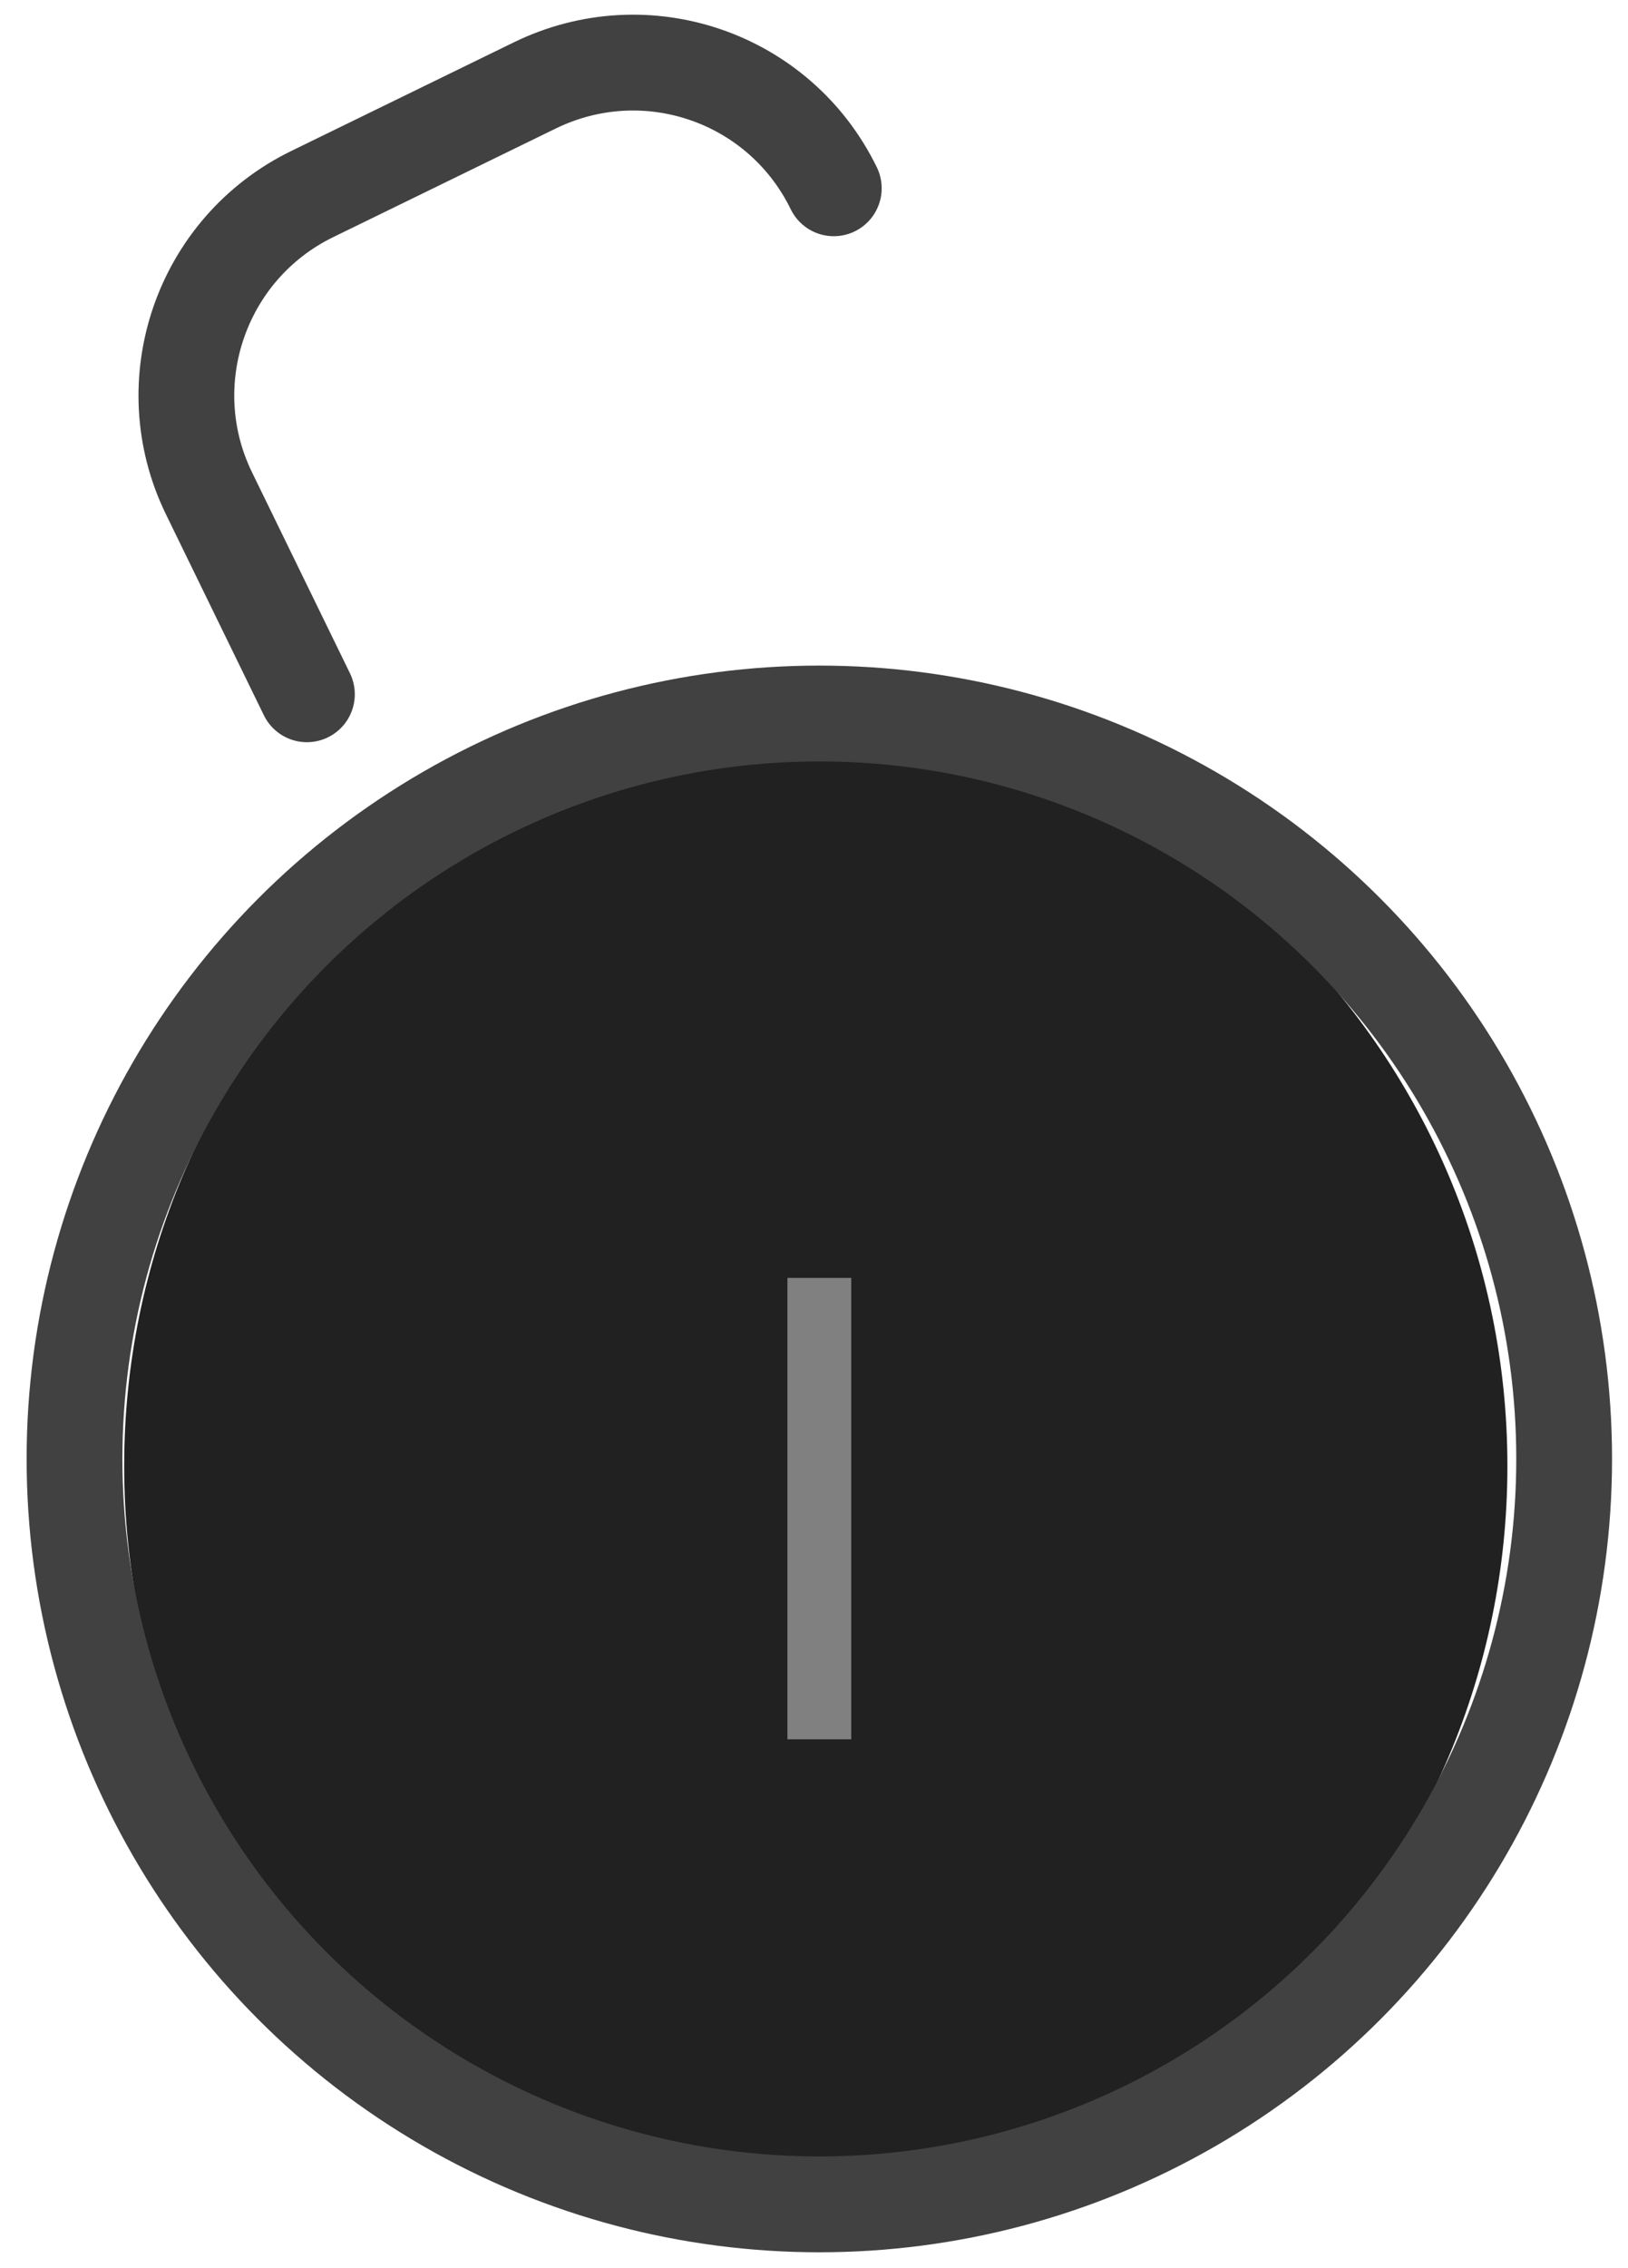 <?xml version="1.0" encoding="UTF-8"?>
<svg width="51px" height="71px" viewBox="0 0 51 71" version="1.1" xmlns="http://www.w3.org/2000/svg" xmlns:xlink="http://www.w3.org/1999/xlink">
    <!-- Generator: Sketch 48.2 (47327) - http://www.bohemiancoding.com/sketch -->
    <title>sign_in_icon</title>
    <desc>Created with Sketch.</desc>
    <defs></defs>
    <g id="Pre_Login-|-Tablet" stroke="none" stroke-width="1" fill="none" fill-rule="evenodd" transform="translate(-538, -8738)">
        <g id="CREATE-/-SIGN-UP" transform="translate(20, 8699)">
            <g id="Sign-In" transform="translate(378, 0)">
                <g id="sign_in_icon" transform="translate(165.5, 73.5) scale(-1, 1) translate(-165.5, -73.5) translate(142, 38)">
                    <path d="M45.111,23.556 L45.111,70.222 C32.224,70.222 21.778,59.776 21.778,46.889 C21.778,34.002 32.224,23.556 45.111,23.556 Z" id="Oval-11-Copy-2" fill="#212121" transform="translate(33.444, 46.889) scale(-1, 1) translate(-33.444, -46.889) "></path>
                    <path d="M25.111,23.556 L25.111,70.222 C12.224,70.222 1.778,59.776 1.778,46.889 C1.778,34.002 12.224,23.556 25.111,23.556 Z" id="Oval-11-Copy-3" fill="#212121"></path>
                    <circle id="Oval-11-Copy" stroke="#414141" stroke-width="3" stroke-linecap="round" stroke-linejoin="round" cx="23.333" cy="46.667" r="23.333"></circle>
                    <path d="M23.333,42 L23.333,54.444" id="Line" stroke="#808080" stroke-width="2" stroke-linecap="square" stroke-linejoin="round"></path>
                    <path d="M21.778,11.667 C21.778,7.801 24.898,4.667 28.788,4.667 L36.545,4.667 C40.417,4.667 43.556,7.809 43.556,11.667 L43.556,18.667" id="Rectangle-24" stroke="#414141" stroke-width="3" stroke-linecap="round" stroke-linejoin="round" transform="translate(32.667, 11.667) rotate(-334) translate(-32.667, -11.667) "></path>
                </g>
            </g>
        </g>
    </g>
</svg>